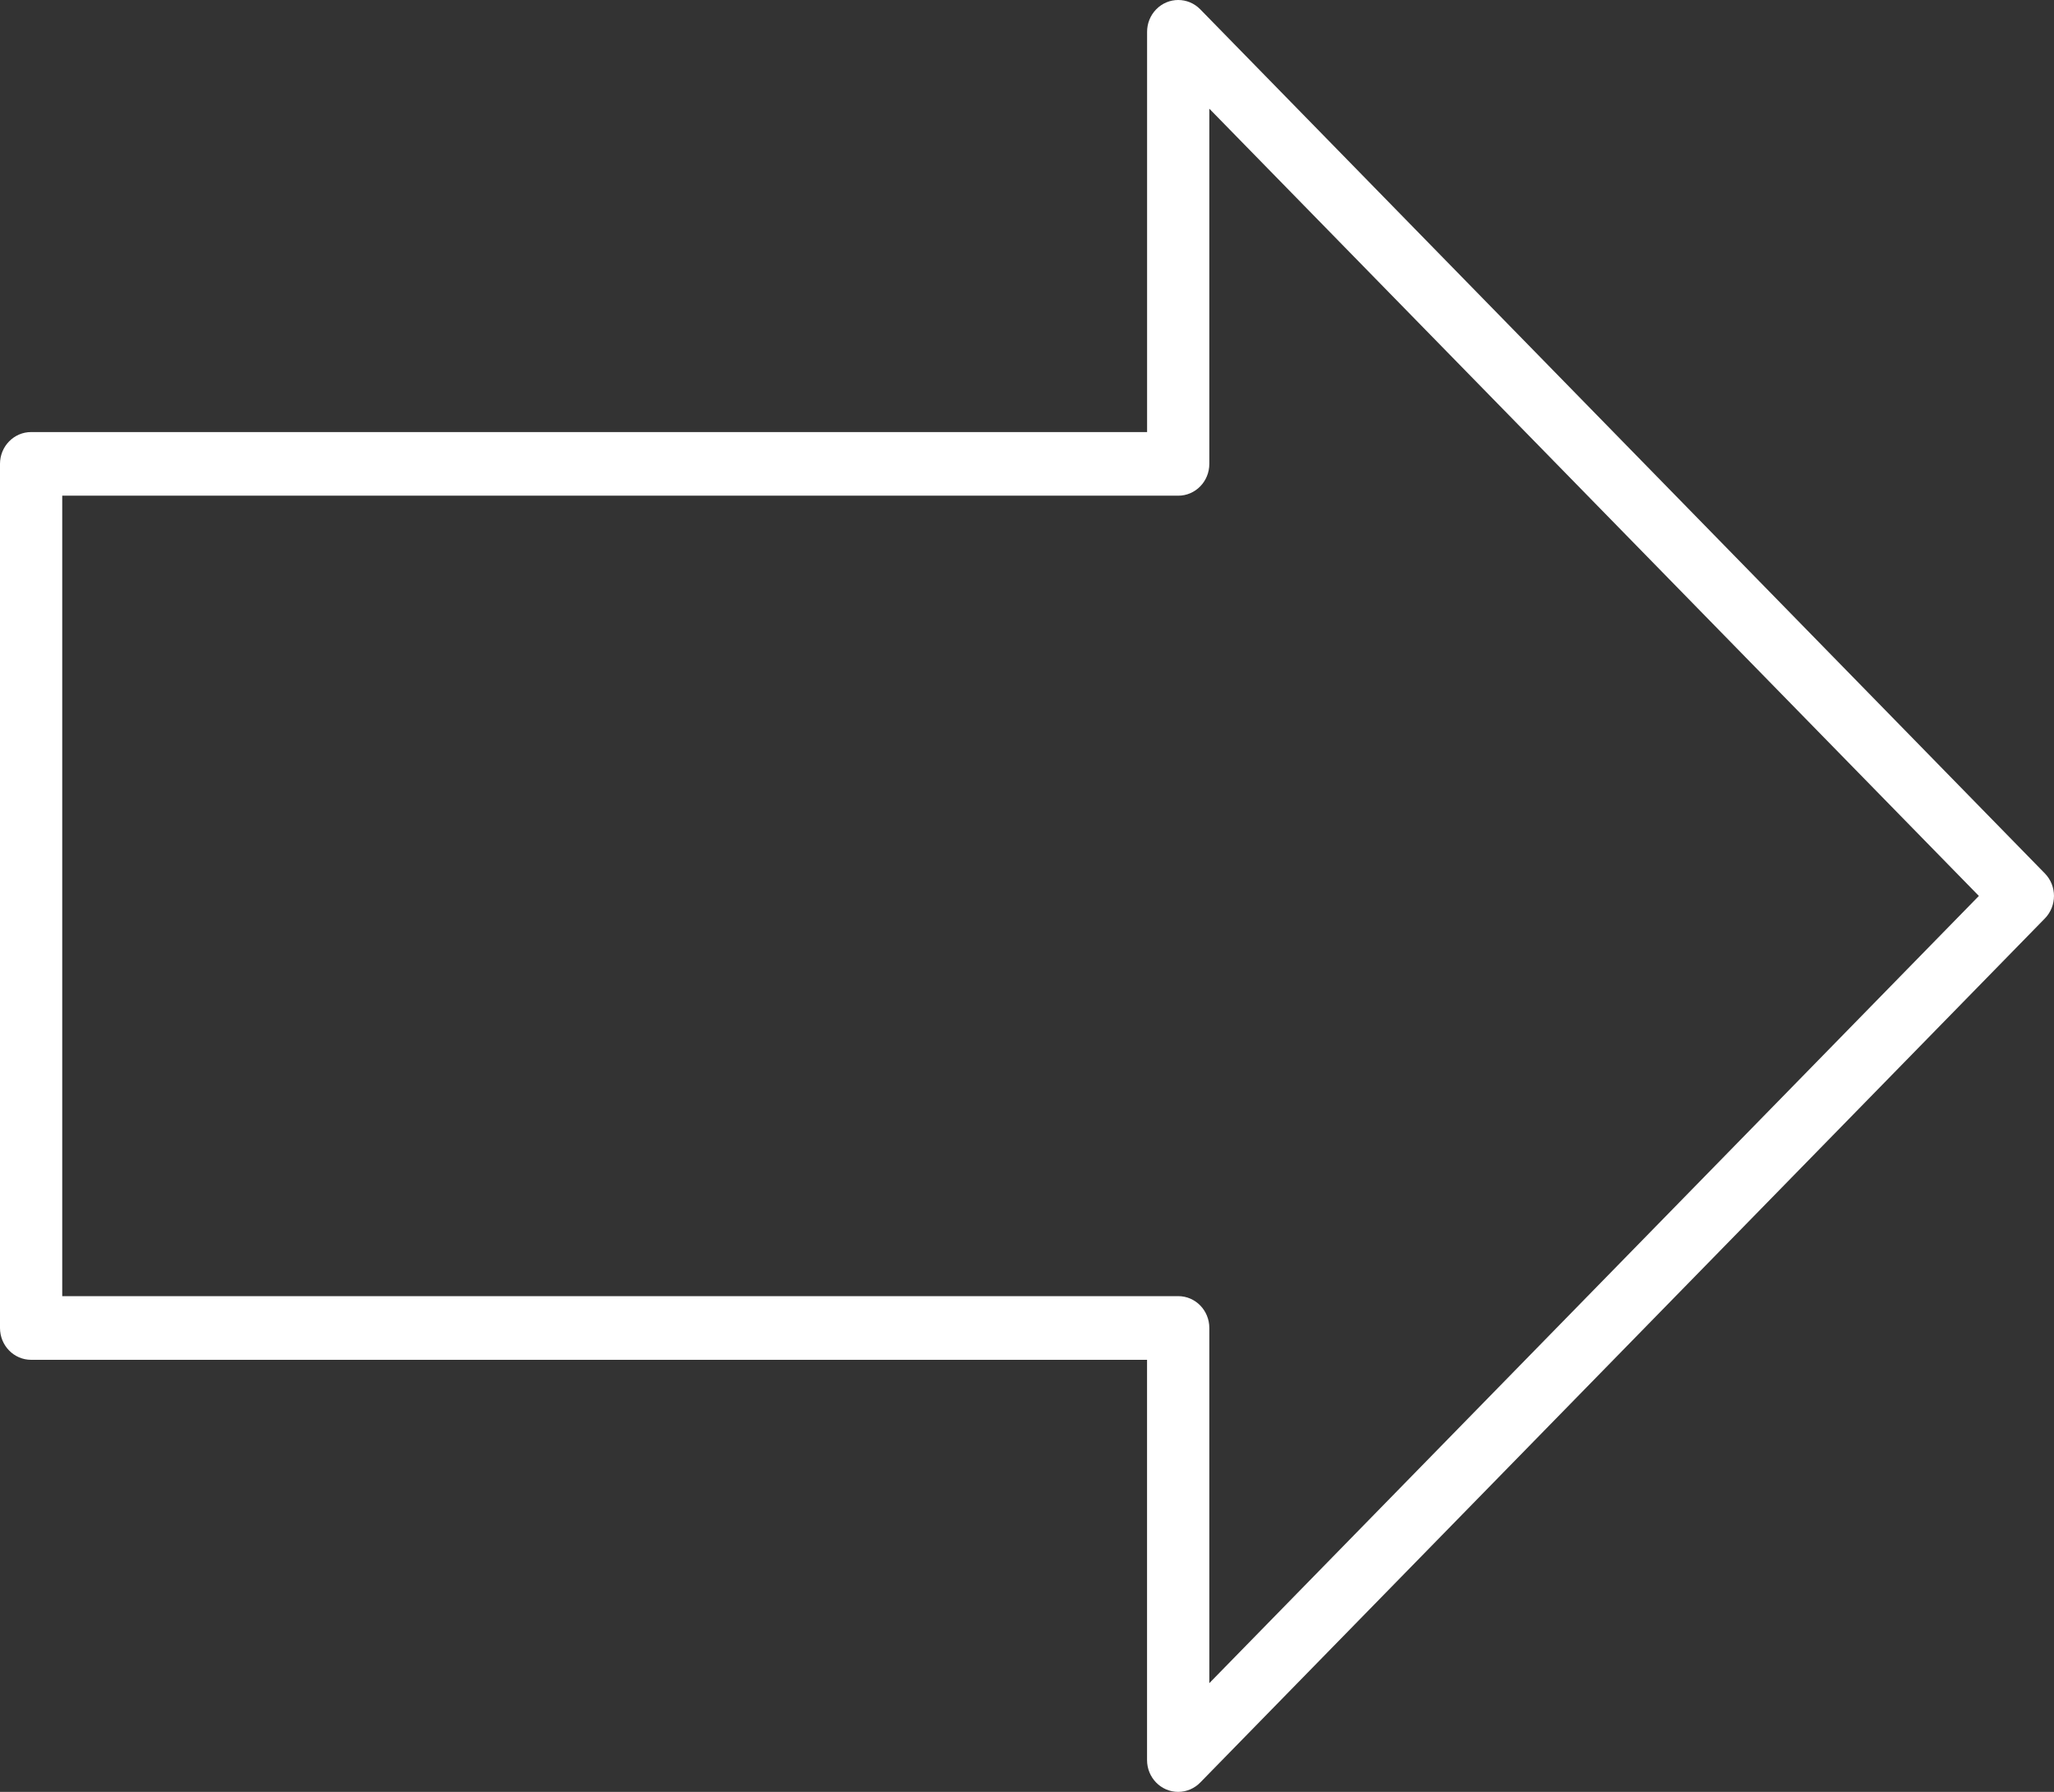 <svg width="47" height="41" viewBox="0 0 47 41" fill="none" xmlns="http://www.w3.org/2000/svg">
<rect x="0" y="0" width="47" height="41" fill="#333333" stroke="none"/>
<path d="M0.711 31.114H26.247V40.272C26.247 40.674 26.566 41 26.959 41C27.158 41 27.337 40.917 27.466 40.784L46.791 21.015C47.069 20.73 47.069 20.269 46.791 19.985L27.464 0.213C27.186 -0.071 26.735 -0.071 26.457 0.213C26.317 0.356 26.248 0.542 26.248 0.728V9.886H0.712C0.319 9.886 0 10.212 0 10.614V30.386C0 30.788 0.319 31.114 0.712 31.114L0.711 31.114ZM26.96 29.657H1.424V11.342H26.96C27.354 11.342 27.672 11.016 27.672 10.614V2.487L45.281 20.5L27.672 38.512V30.385C27.672 29.983 27.354 29.657 26.96 29.657V29.657Z" fill="white"/>
</svg>
